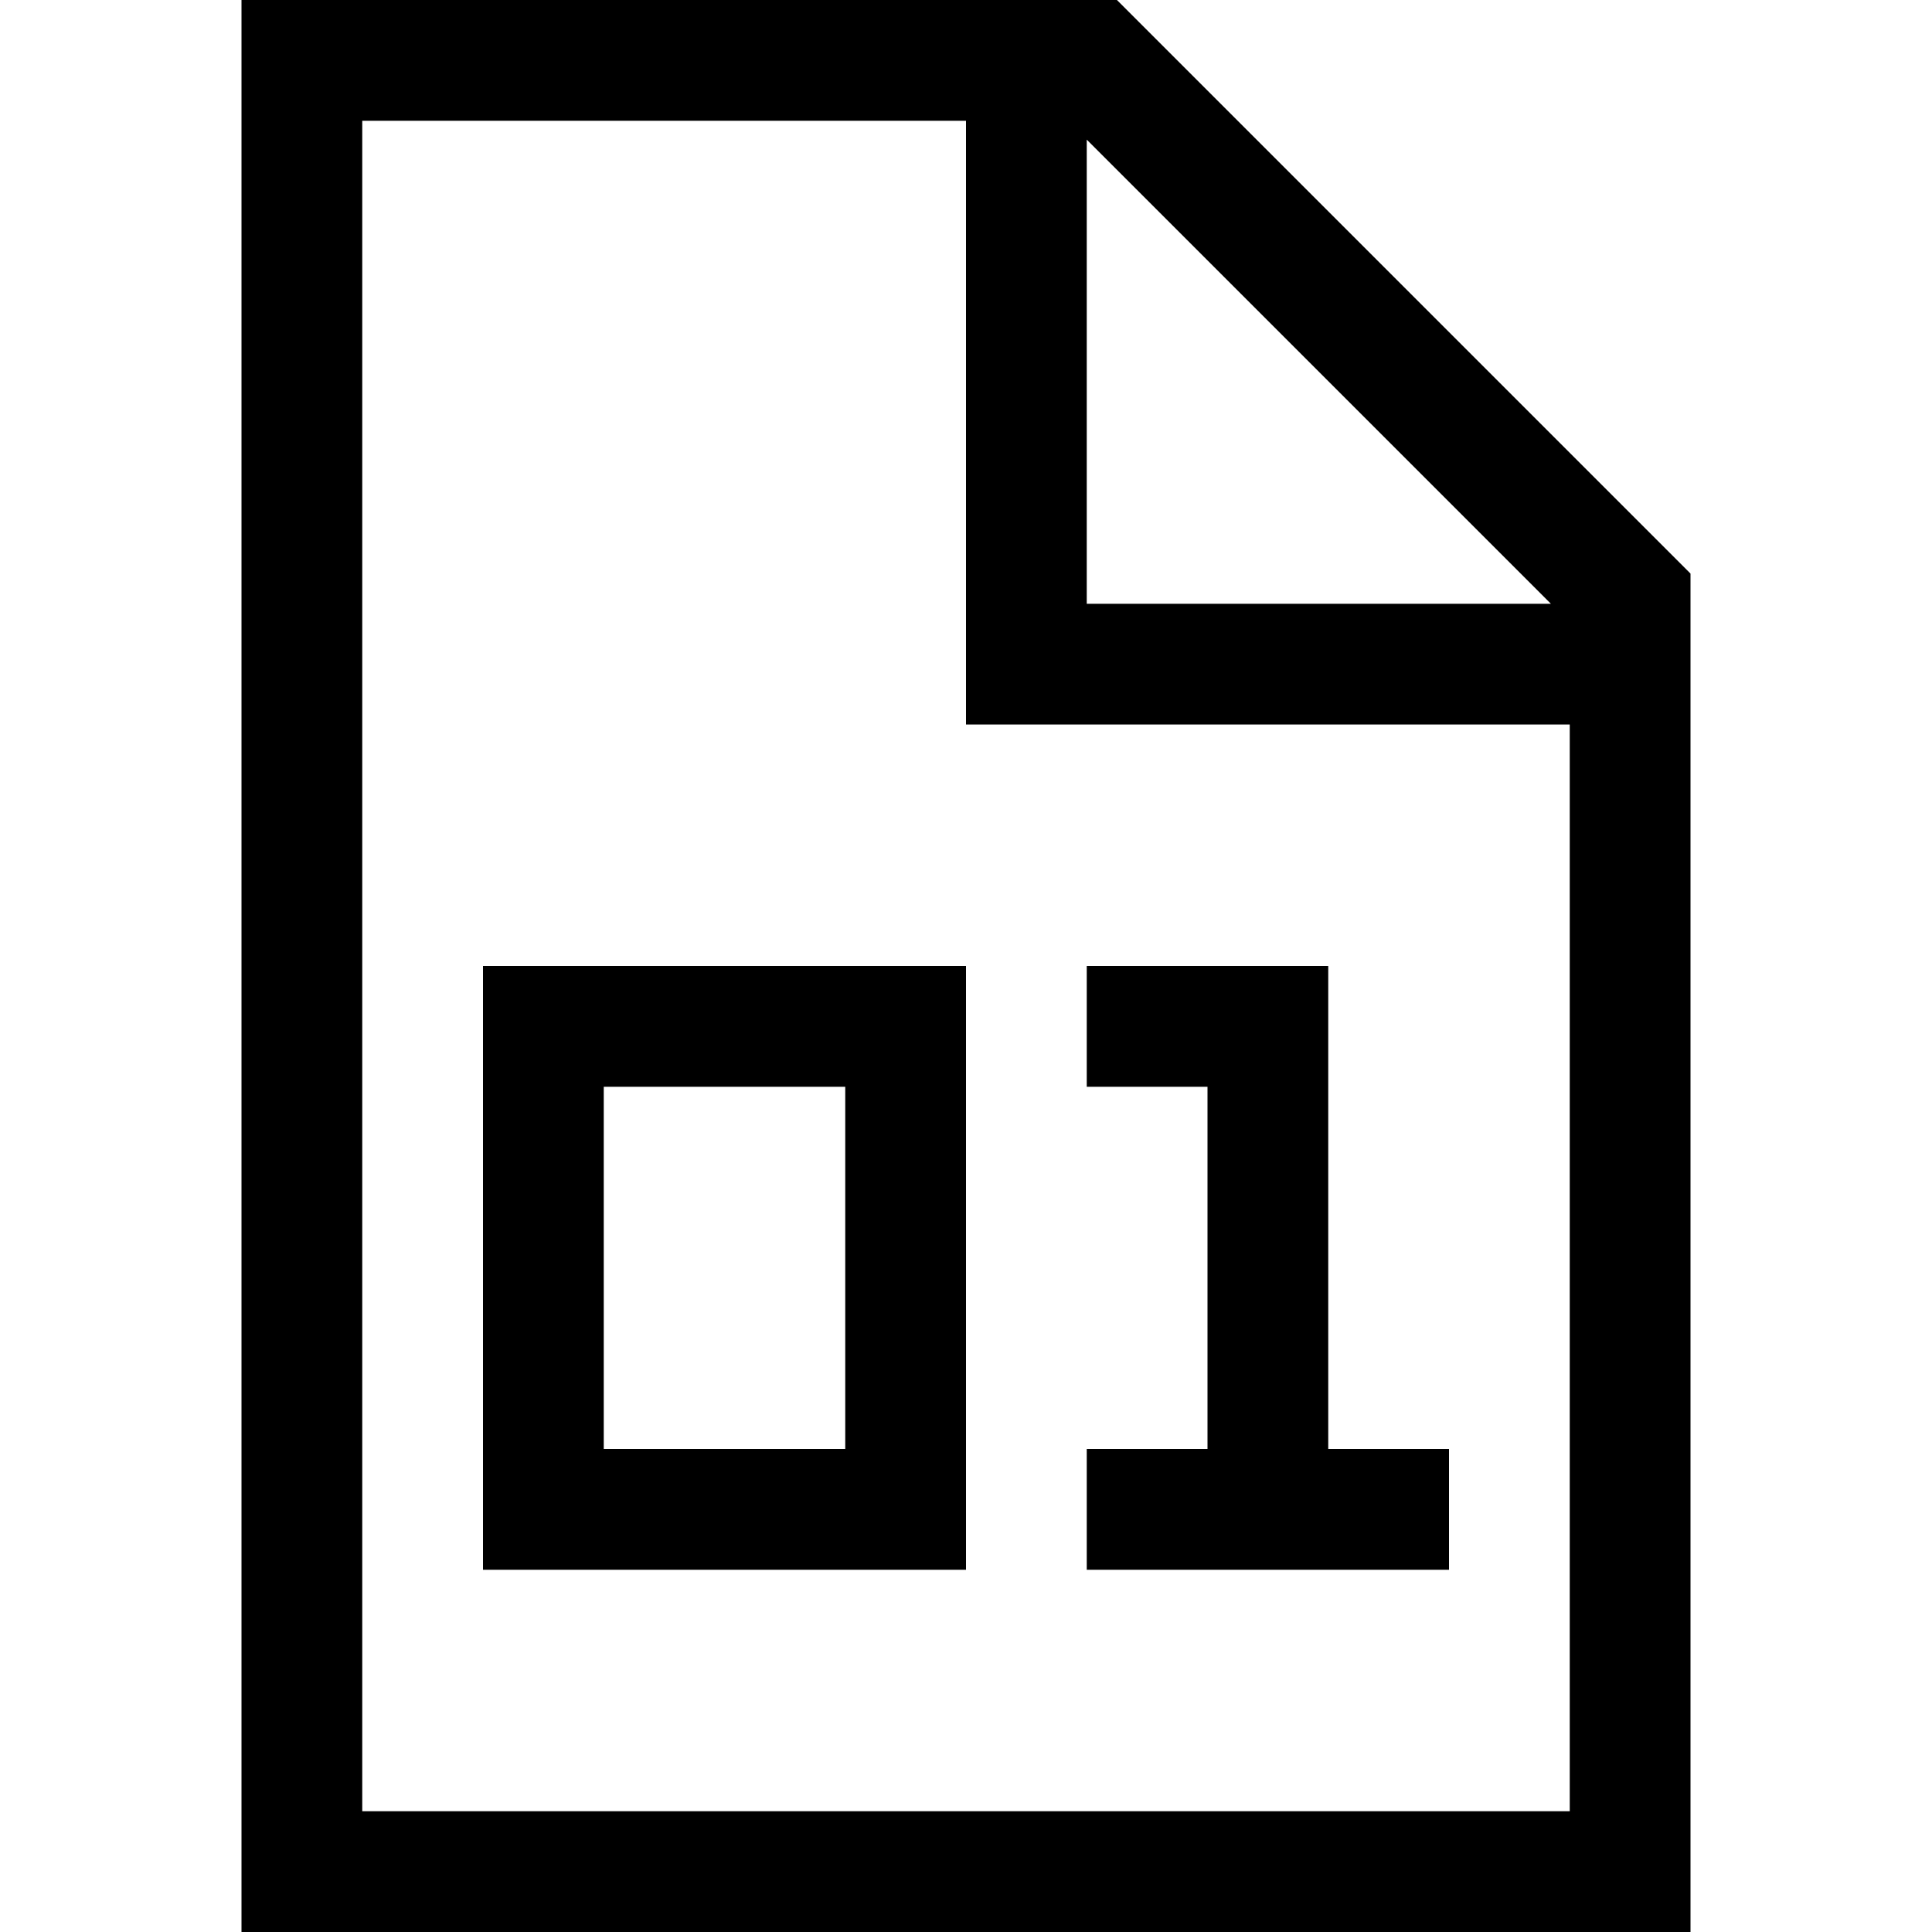 <svg xmlns="http://www.w3.org/2000/svg" viewBox="0 0 512 512">
  <path d="M 416 480 L 96 480 L 416 480 L 96 480 L 96 32 L 96 32 L 256 32 L 256 32 L 256 176 L 256 176 L 256 192 L 256 192 L 272 192 L 416 192 L 416 480 L 416 480 Z M 288 37 L 411 160 L 288 37 L 411 160 L 288 160 L 288 160 L 288 37 L 288 37 Z M 296 0 L 96 0 L 296 0 L 64 0 L 64 32 L 64 32 L 64 480 L 64 480 L 64 512 L 64 512 L 96 512 L 448 512 L 448 480 L 448 480 L 448 152 L 448 152 L 296 0 L 296 0 Z M 144 256 L 128 256 L 144 256 L 128 256 L 128 272 L 128 272 L 128 400 L 128 400 L 128 416 L 128 416 L 144 416 L 256 416 L 256 400 L 256 400 L 256 272 L 256 272 L 256 256 L 256 256 L 240 256 L 144 256 Z M 160 384 L 160 288 L 160 384 L 160 288 L 224 288 L 224 288 L 224 384 L 224 384 L 160 384 L 160 384 Z M 304 256 L 288 256 L 304 256 L 288 256 L 288 288 L 288 288 L 304 288 L 320 288 L 320 384 L 320 384 L 304 384 L 288 384 L 288 416 L 288 416 L 304 416 L 384 416 L 384 384 L 384 384 L 368 384 L 352 384 L 352 272 L 352 272 L 352 256 L 352 256 L 336 256 L 304 256 Z" />
</svg>